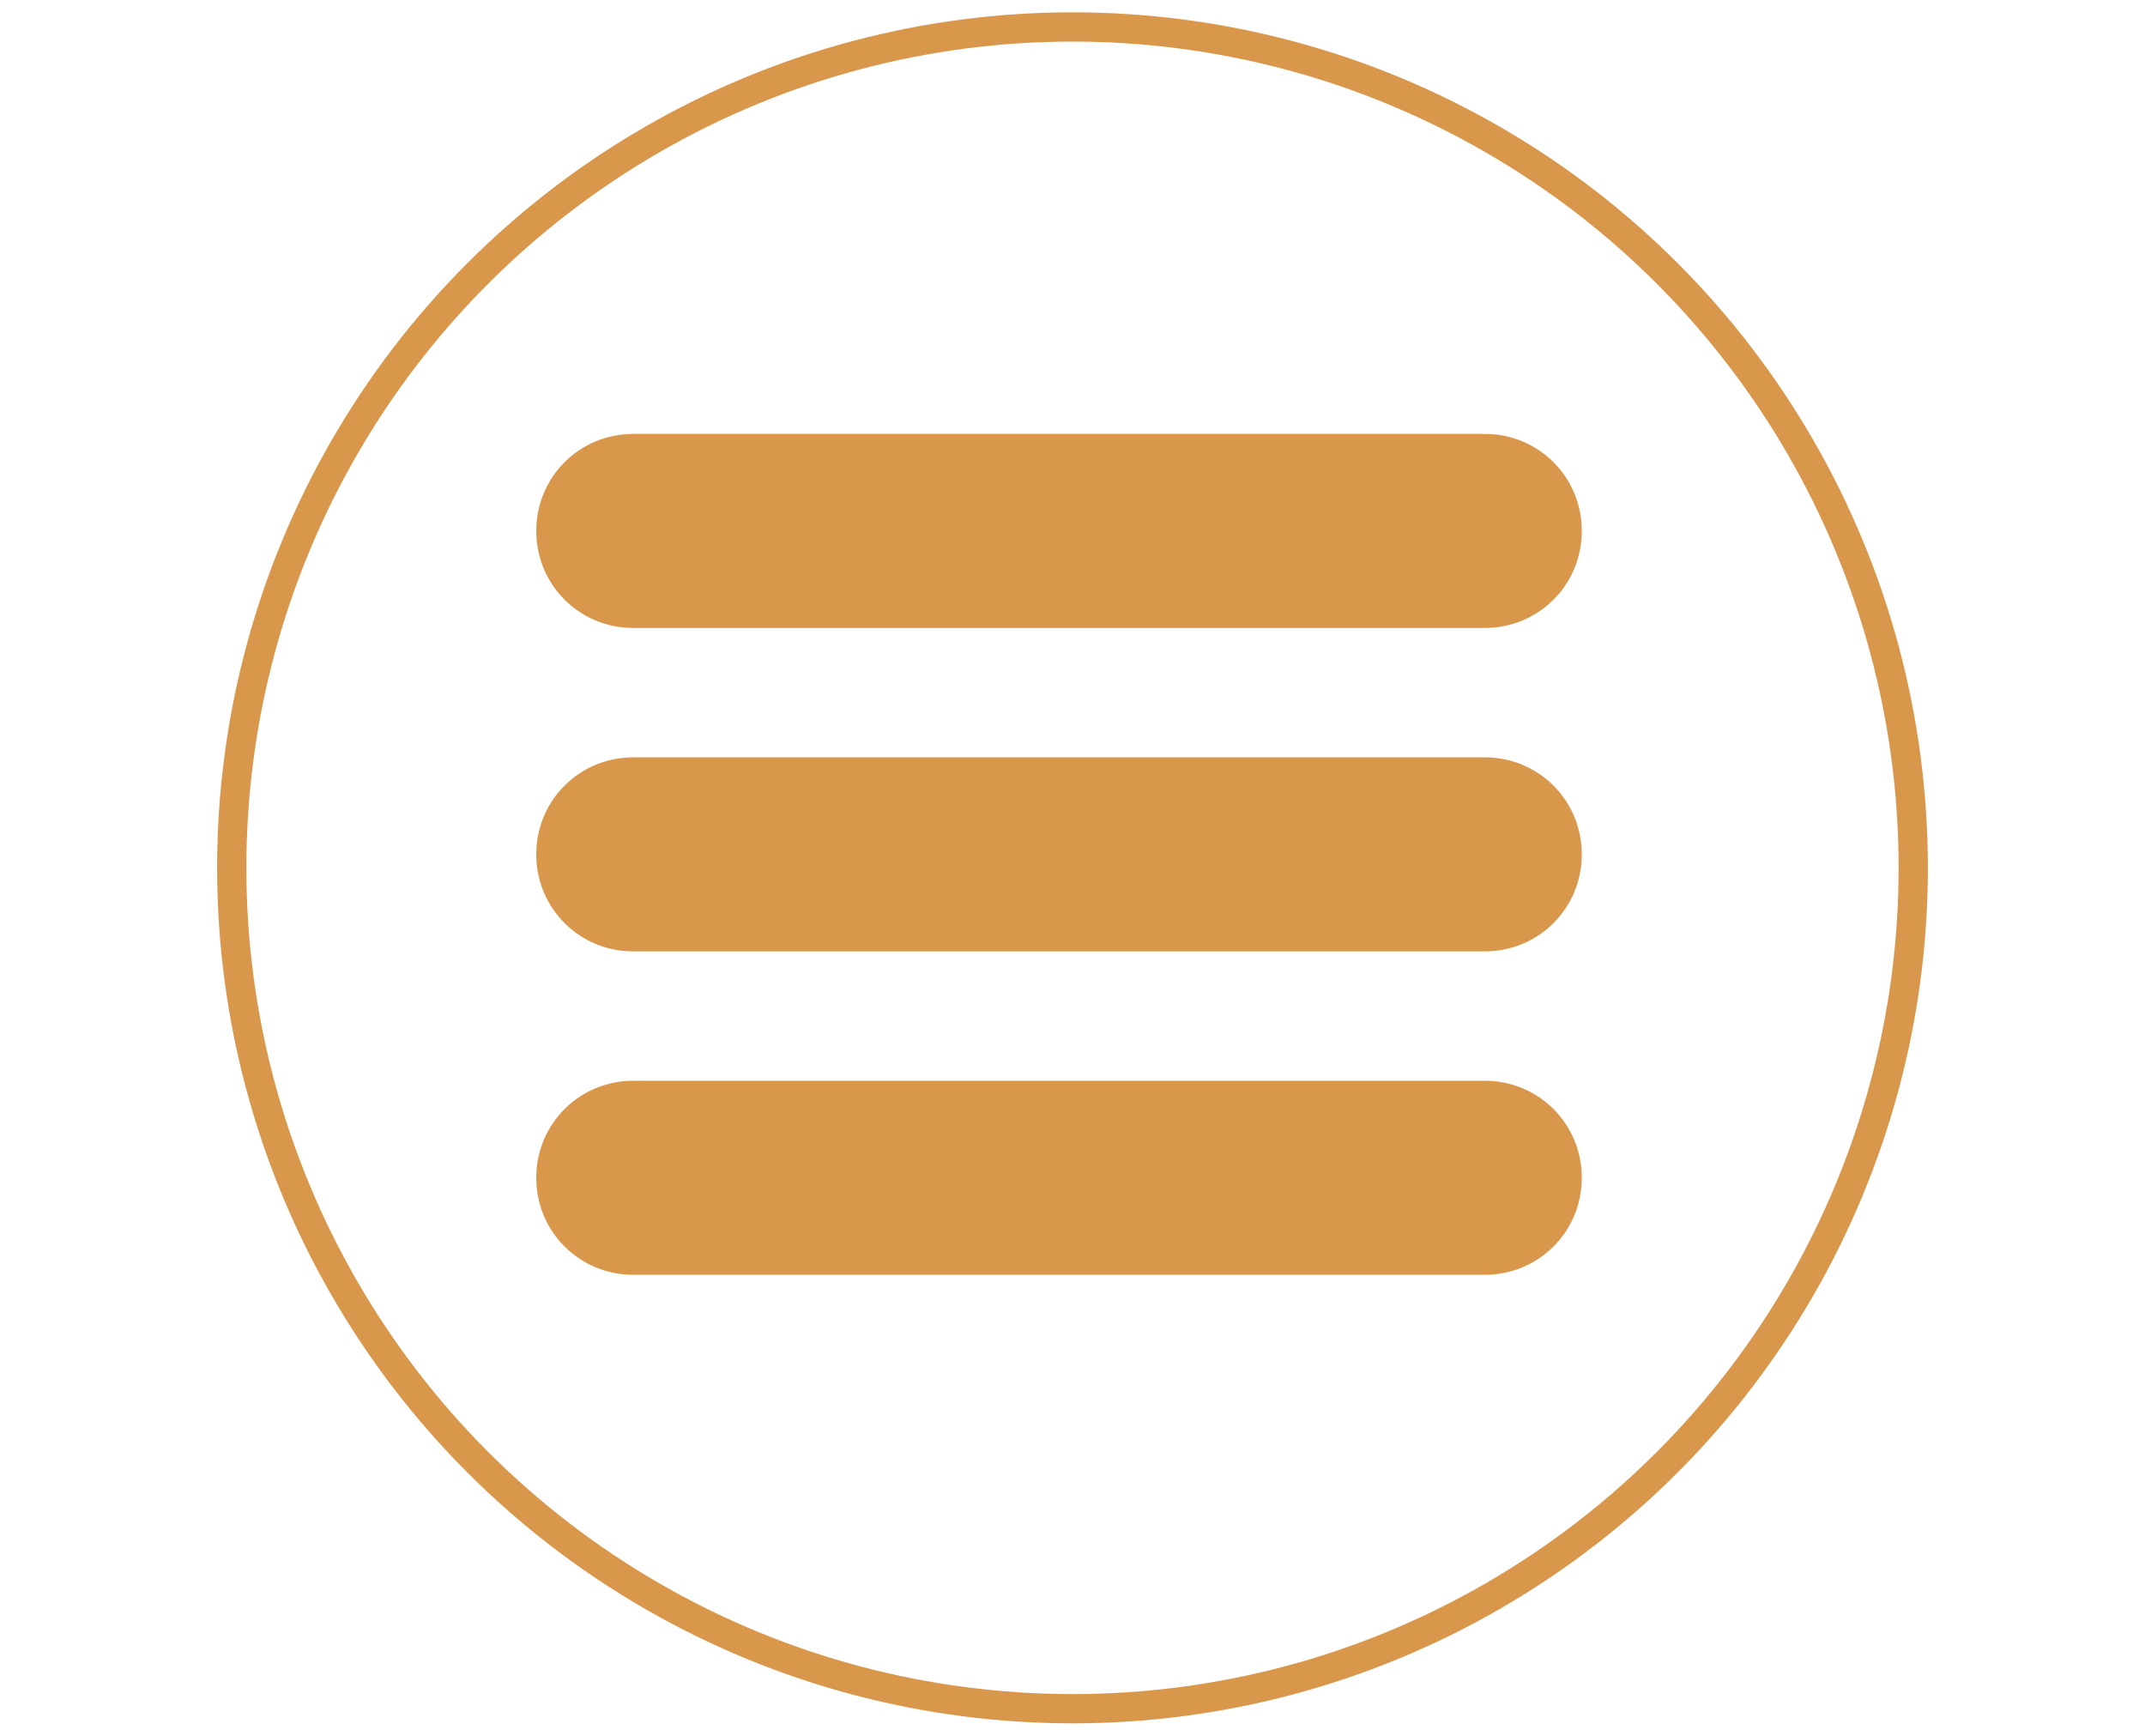 <?xml version="1.0" encoding="utf-8"?>
<!-- Generator: Adobe Illustrator 21.1.0, SVG Export Plug-In . SVG Version: 6.00 Build 0)  -->
<svg version="1.1" id="Слой_1" xmlns="http://www.w3.org/2000/svg" xmlns:xlink="http://www.w3.org/1999/xlink" x="0px" y="0px"
	 viewBox="0 0 39.8 32.2" style="enable-background:new 0 0 39.8 32.2" xml:space="preserve">
<style type="text/css">
	.st0{fill:#D9974C; transform: scale(0.5) translate(19.9px, 16.1px);}
</style>

<circle cx="19.9" cy="16.1" r="15.6" fill="none" stroke="#D9974C" stroke-width="1.5%" />

<g>
	<g>
		<path class="st0" d="M38.8,3.6c0,2-1.6,3.6-3.6,3.6H3.6C1.6,7.2,0,5.6,0,3.6l0,0C0,1.6,1.6,0,3.6,0h31.6C37.2,0,38.8,1.6,38.8,3.6
			L38.8,3.6z"/>
		<path class="st0" d="M38.8,15.6c0,2-1.6,3.6-3.6,3.6H3.6c-2,0-3.6-1.6-3.6-3.6l0,0c0-2,1.6-3.6,3.6-3.6h31.6
			C37.2,12,38.8,13.6,38.8,15.6L38.8,15.6z"/>
		<path class="st0" d="M38.8,27.6c0,2-1.6,3.6-3.6,3.6H3.6c-2,0-3.6-1.6-3.6-3.6l0,0c0-2,1.6-3.6,3.6-3.6h31.6
			C37.2,24,38.8,25.6,38.8,27.6L38.8,27.6z"/>
	</g>
</g>
</svg>
